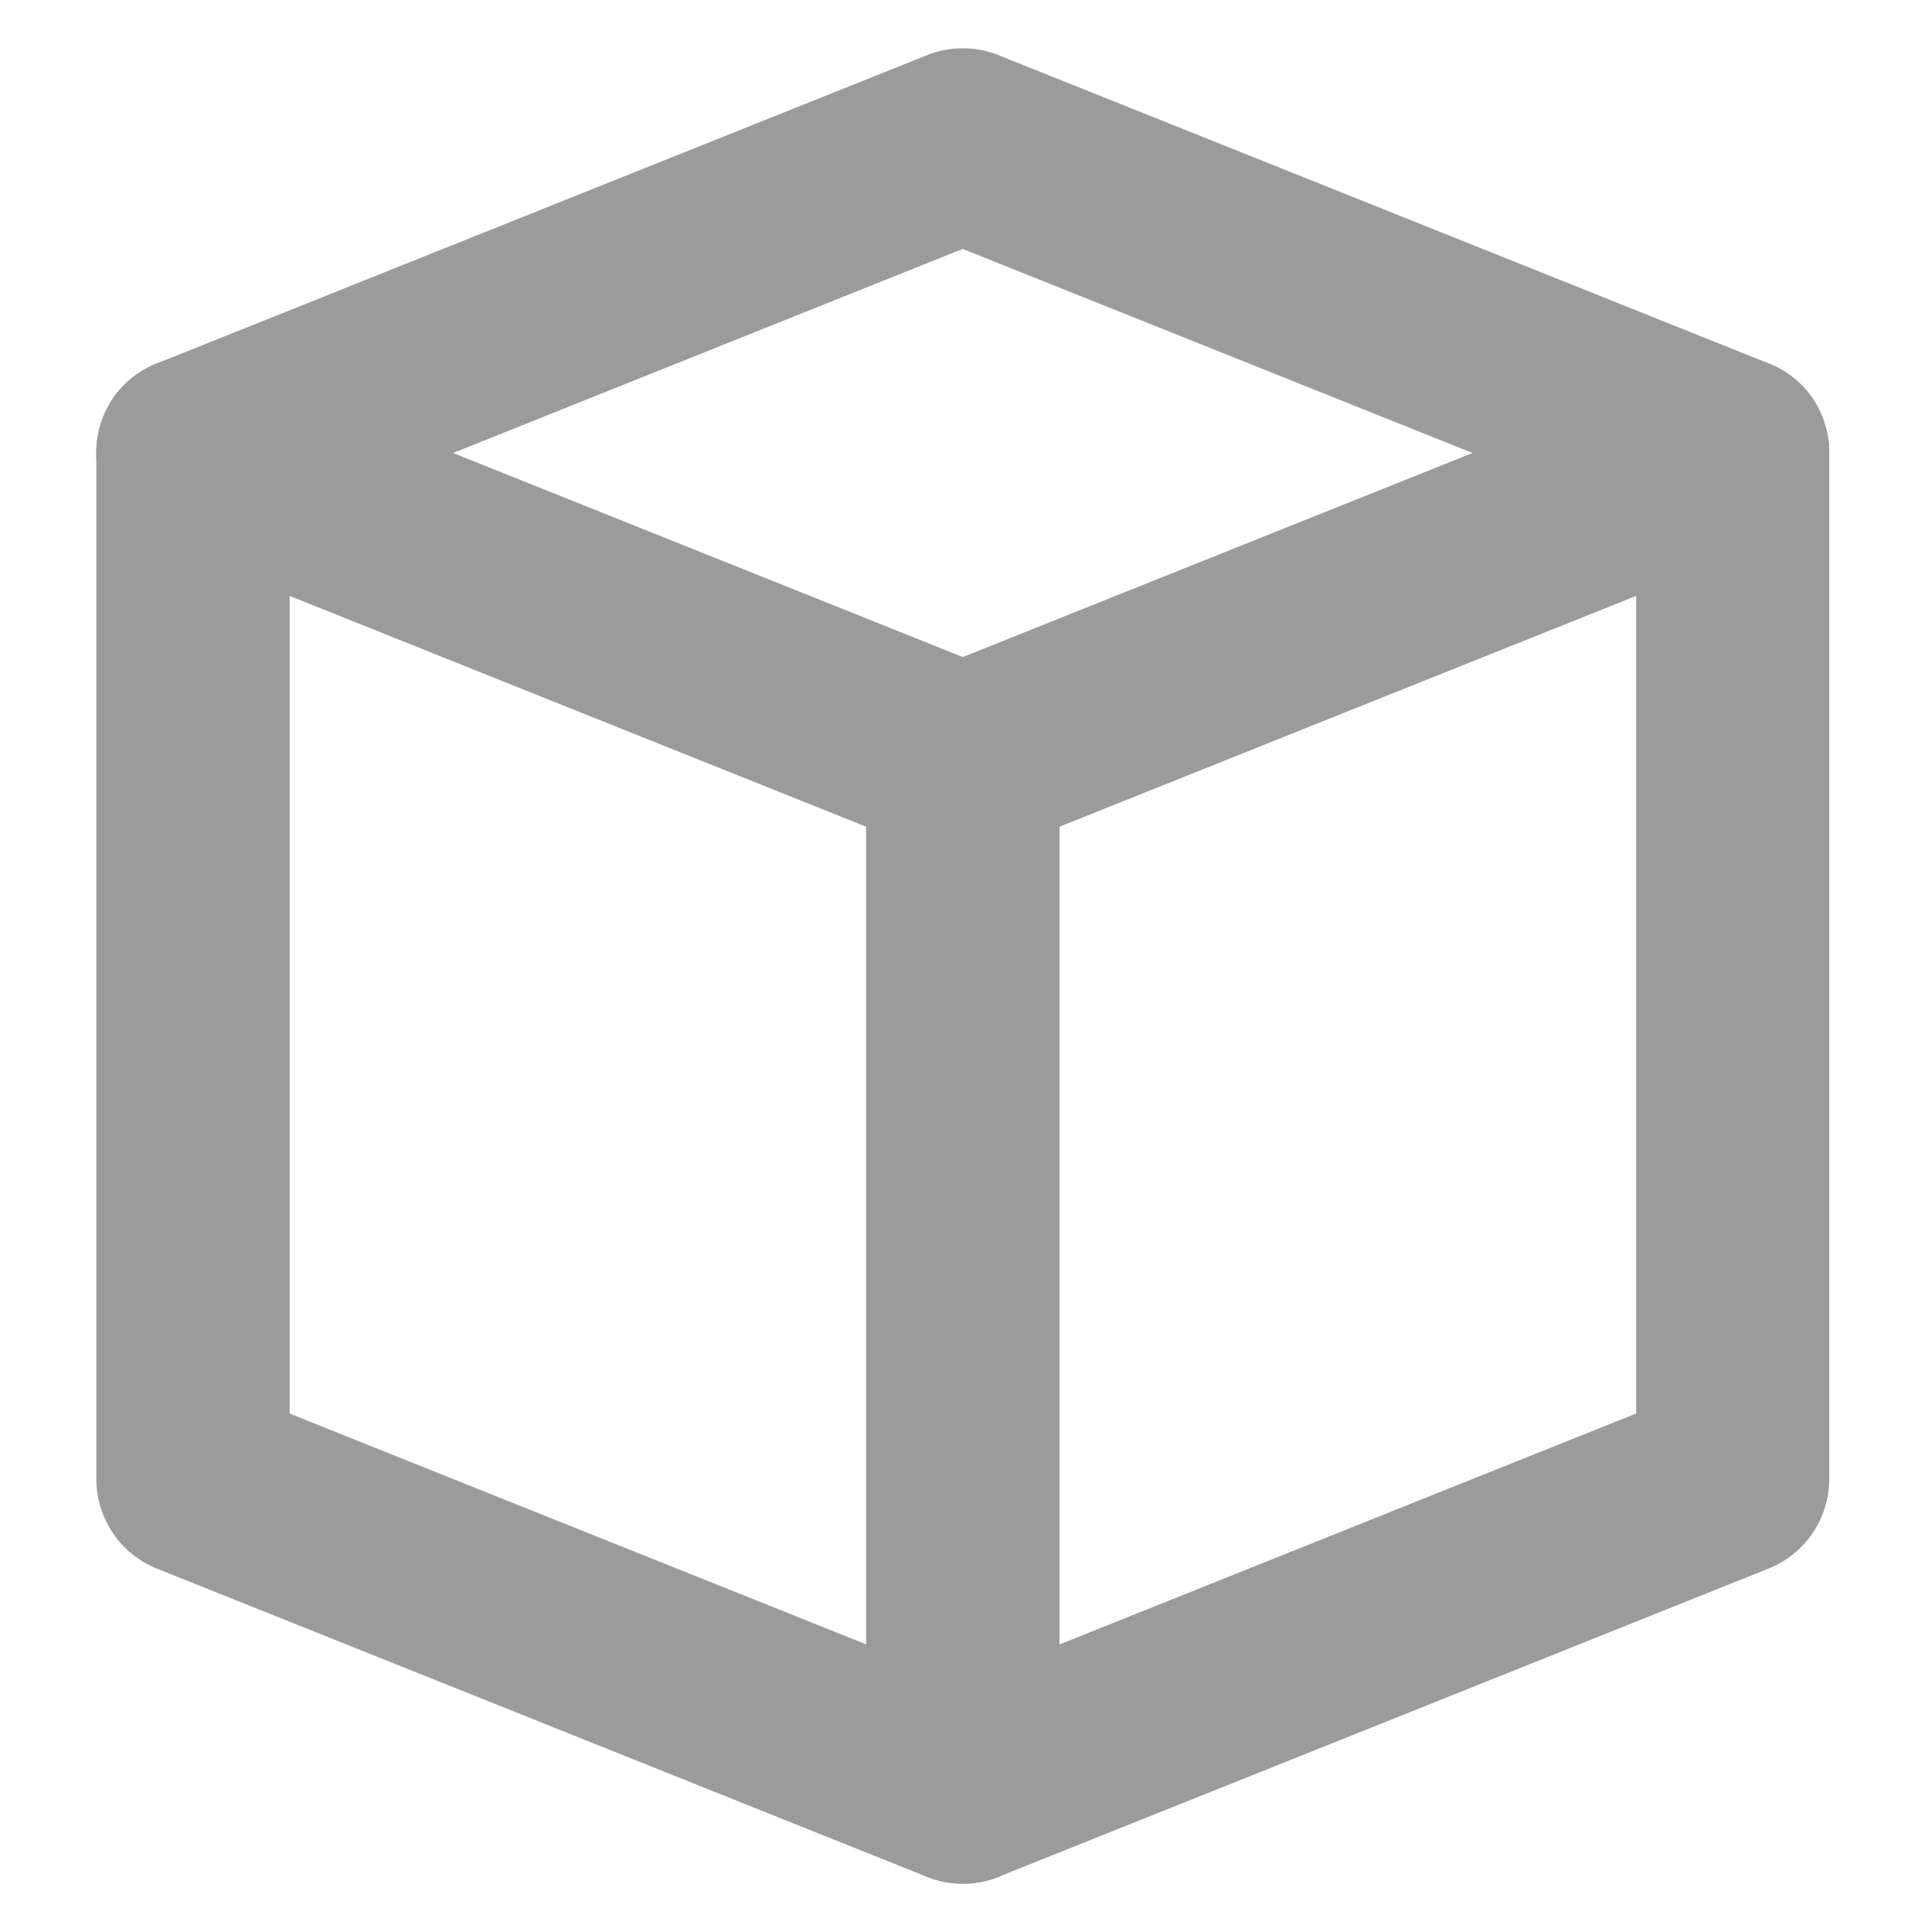 <svg xmlns="http://www.w3.org/2000/svg" fill-rule="evenodd" viewBox="0 0 24 24"><path d="M1.95 19.486a1.2 1.2 0 0 1-.753-1.114V5.628a1.2 1.2 0 0 1 1.645-1.114l9.564 3.828a1.2 1.2 0 0 1 .755 1.114V22.2a1.2 1.2 0 0 1-1.647 1.114L1.95 19.486Zm8.81.942v-10.16L3.598 7.4v10.16l7.164 2.868Z" fill="#9B9B9B"></path><path d="m20.325 7.4-7.164 2.868v10.16l7.164-2.869V7.4Zm1.645 12.085-9.564 3.829A1.2 1.2 0 0 1 10.76 22.2V9.456a1.2 1.2 0 0 1 .754-1.114l9.564-3.828a1.2 1.2 0 0 1 1.646 1.114v12.744a1.2 1.2 0 0 1-.754 1.113Z" fill="#9B9B9B"></path><path d="m5.626 5.628 6.334 2.536 6.335-2.536-6.336-2.536-6.332 2.536h-.001Zm6.78-4.942 9.564 3.828c1.005.402 1.005 1.826 0 2.228l-9.564 3.828a1.2 1.2 0 0 1-.892 0L1.95 6.742C.944 6.34.944 4.916 1.95 4.514L11.514.686a1.2 1.2 0 0 1 .892 0Z" fill="#9B9B9B"></path></svg>